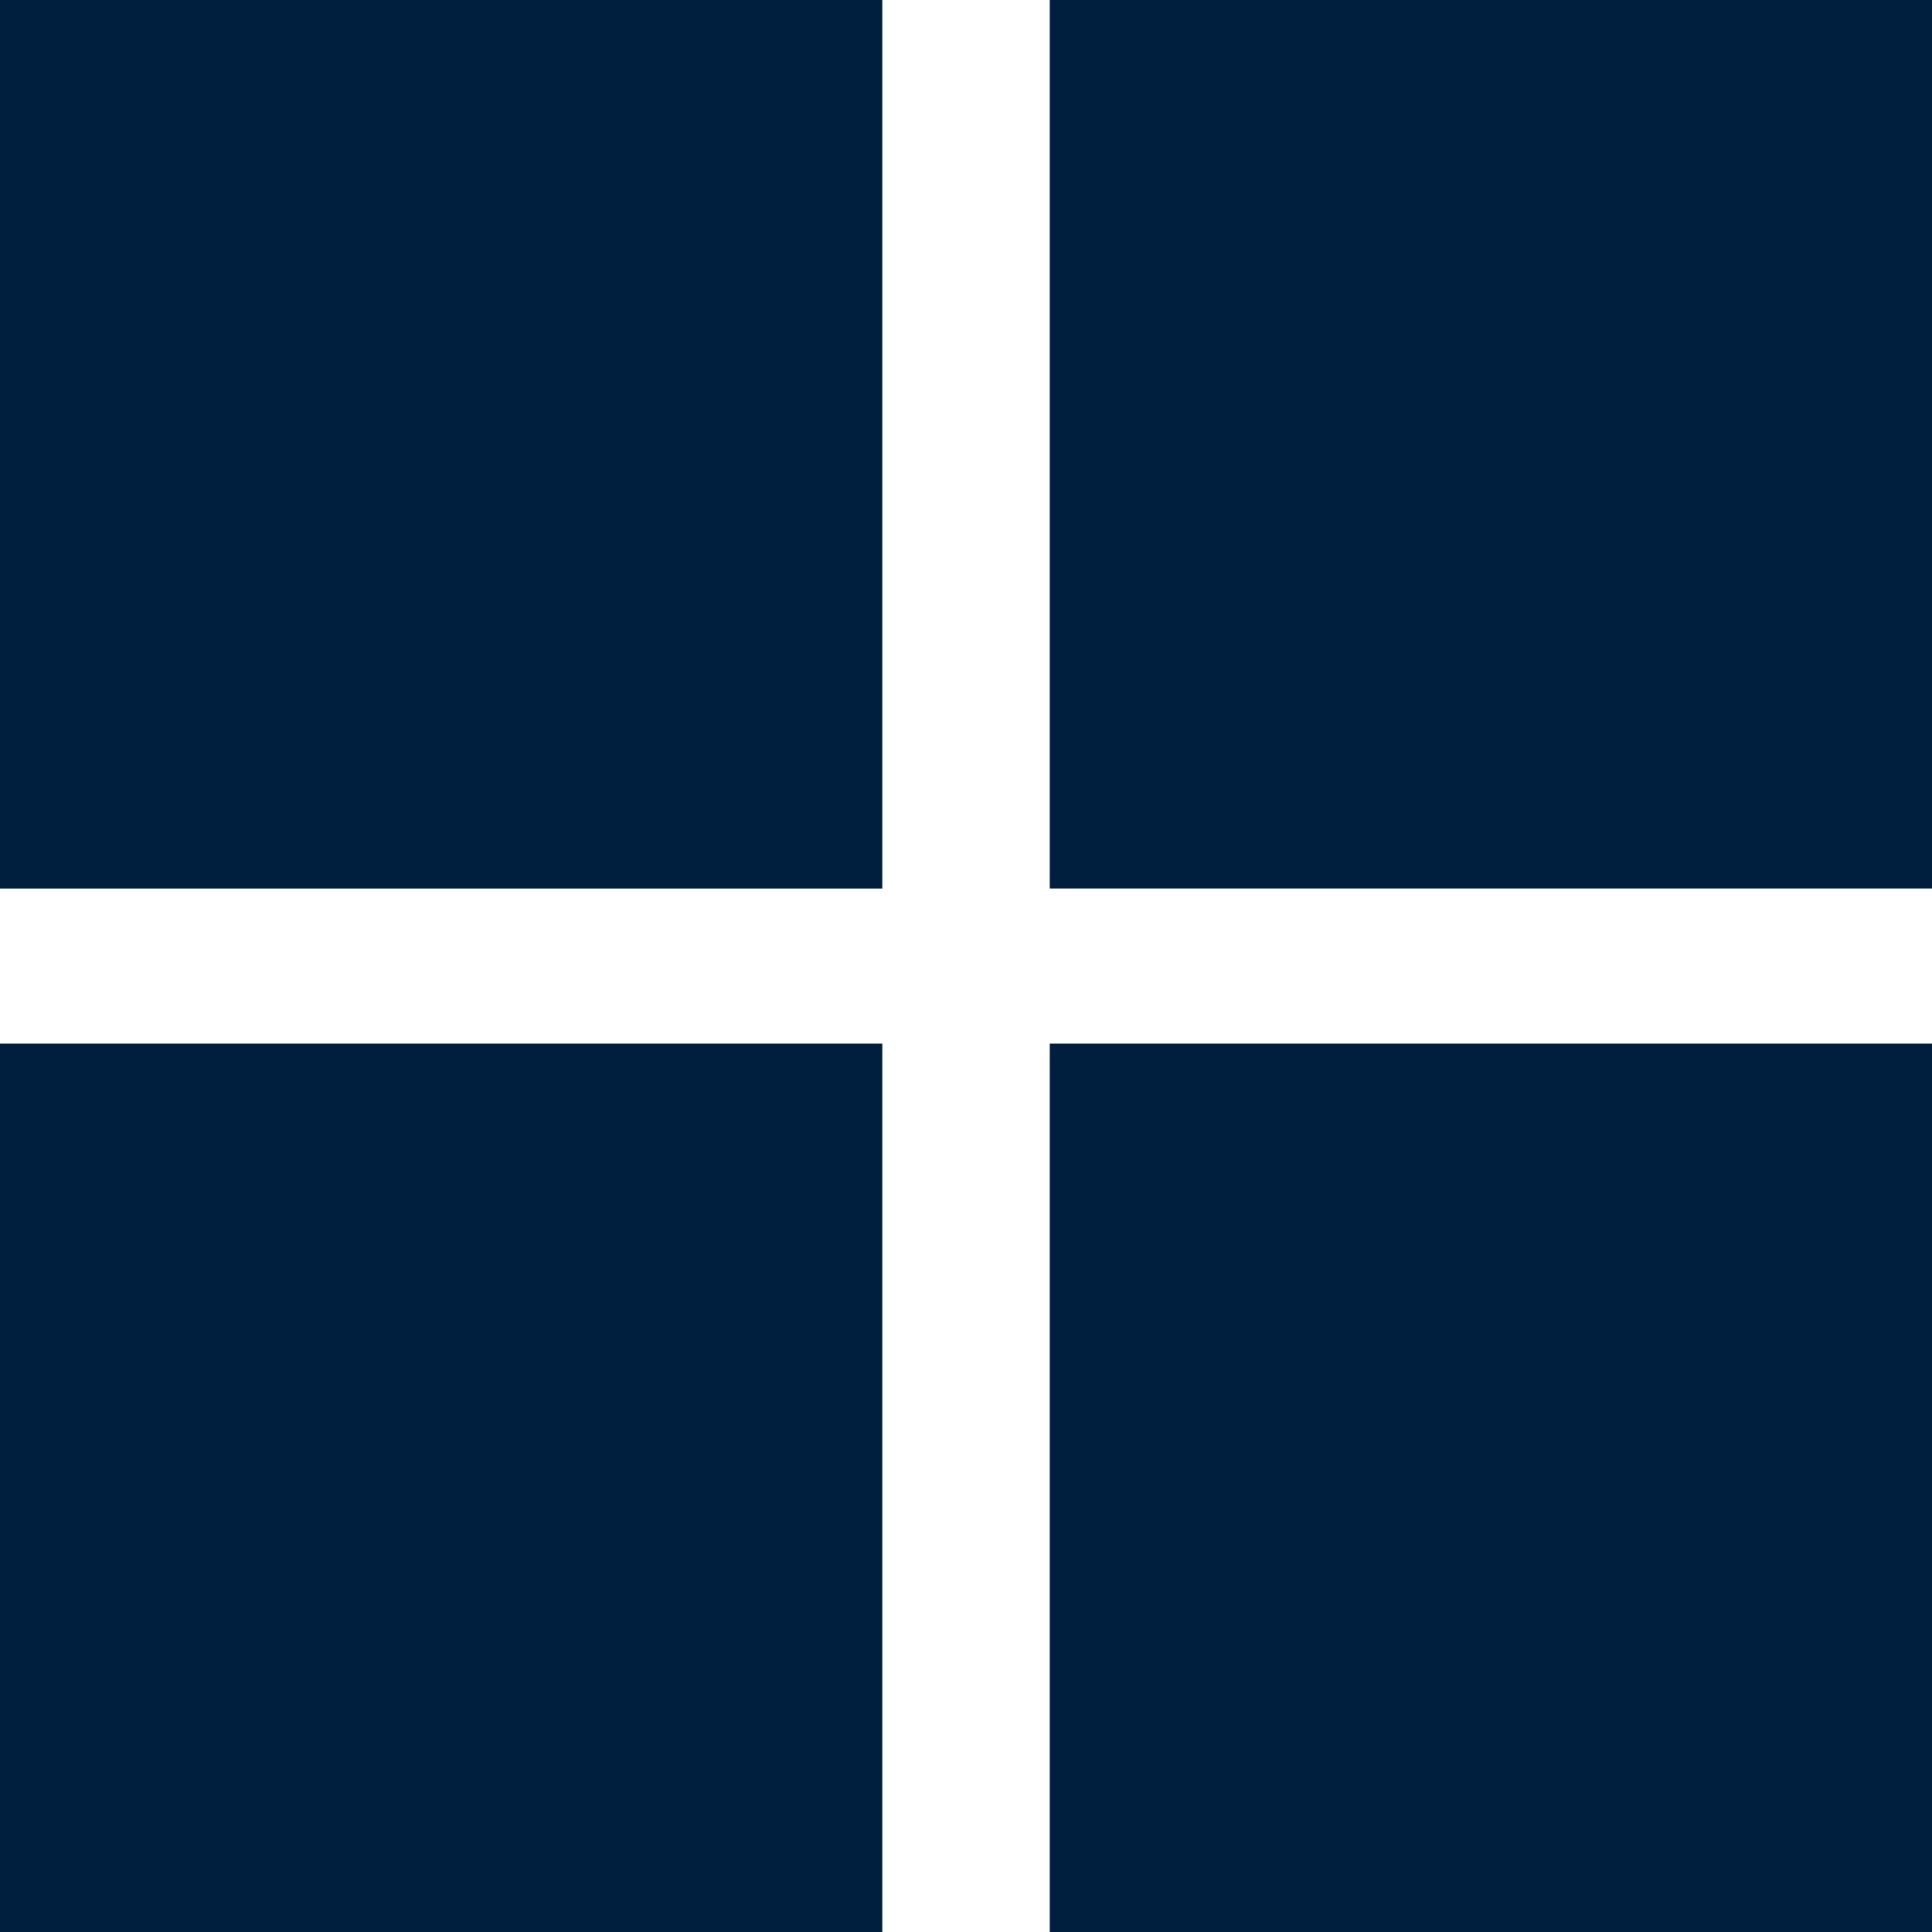 <?xml version="1.0" encoding="iso-8859-1"?>
<!-- Generator: Adobe Illustrator 16.0.0, SVG Export Plug-In . SVG Version: 6.00 Build 0)  -->
<!DOCTYPE svg PUBLIC "-//W3C//DTD SVG 1.1//EN" "http://www.w3.org/Graphics/SVG/1.1/DTD/svg11.dtd">
<svg version="1.1" id="Capa_1" xmlns="http://www.w3.org/2000/svg" xmlns:xlink="http://www.w3.org/1999/xlink" x="0px" y="0px"
	 width="33.109px" height="33.109px" viewBox="0 0 33.109 33.109" style="enable-background:new 0 0 33.109 33.109;"
	 xml:space="preserve" fill="#001f3f" stroke="#001f3f">
<g>
	<path d="M33.109,0.105v14.621H18.49V0.105H33.109z M0,14.727h14.62V0.105H0V14.727z M18.49,33.004h14.619V18.385H18.49V33.004z
		 M0,33.004h14.62V18.385H0V33.004z"/>
</g>
<g>
</g>
<g>
</g>
<g>
</g>
<g>
</g>
<g>
</g>
<g>
</g>
<g>
</g>
<g>
</g>
<g>
</g>
<g>
</g>
<g>
</g>
<g>
</g>
<g>
</g>
<g>
</g>
<g>
</g>
</svg>
